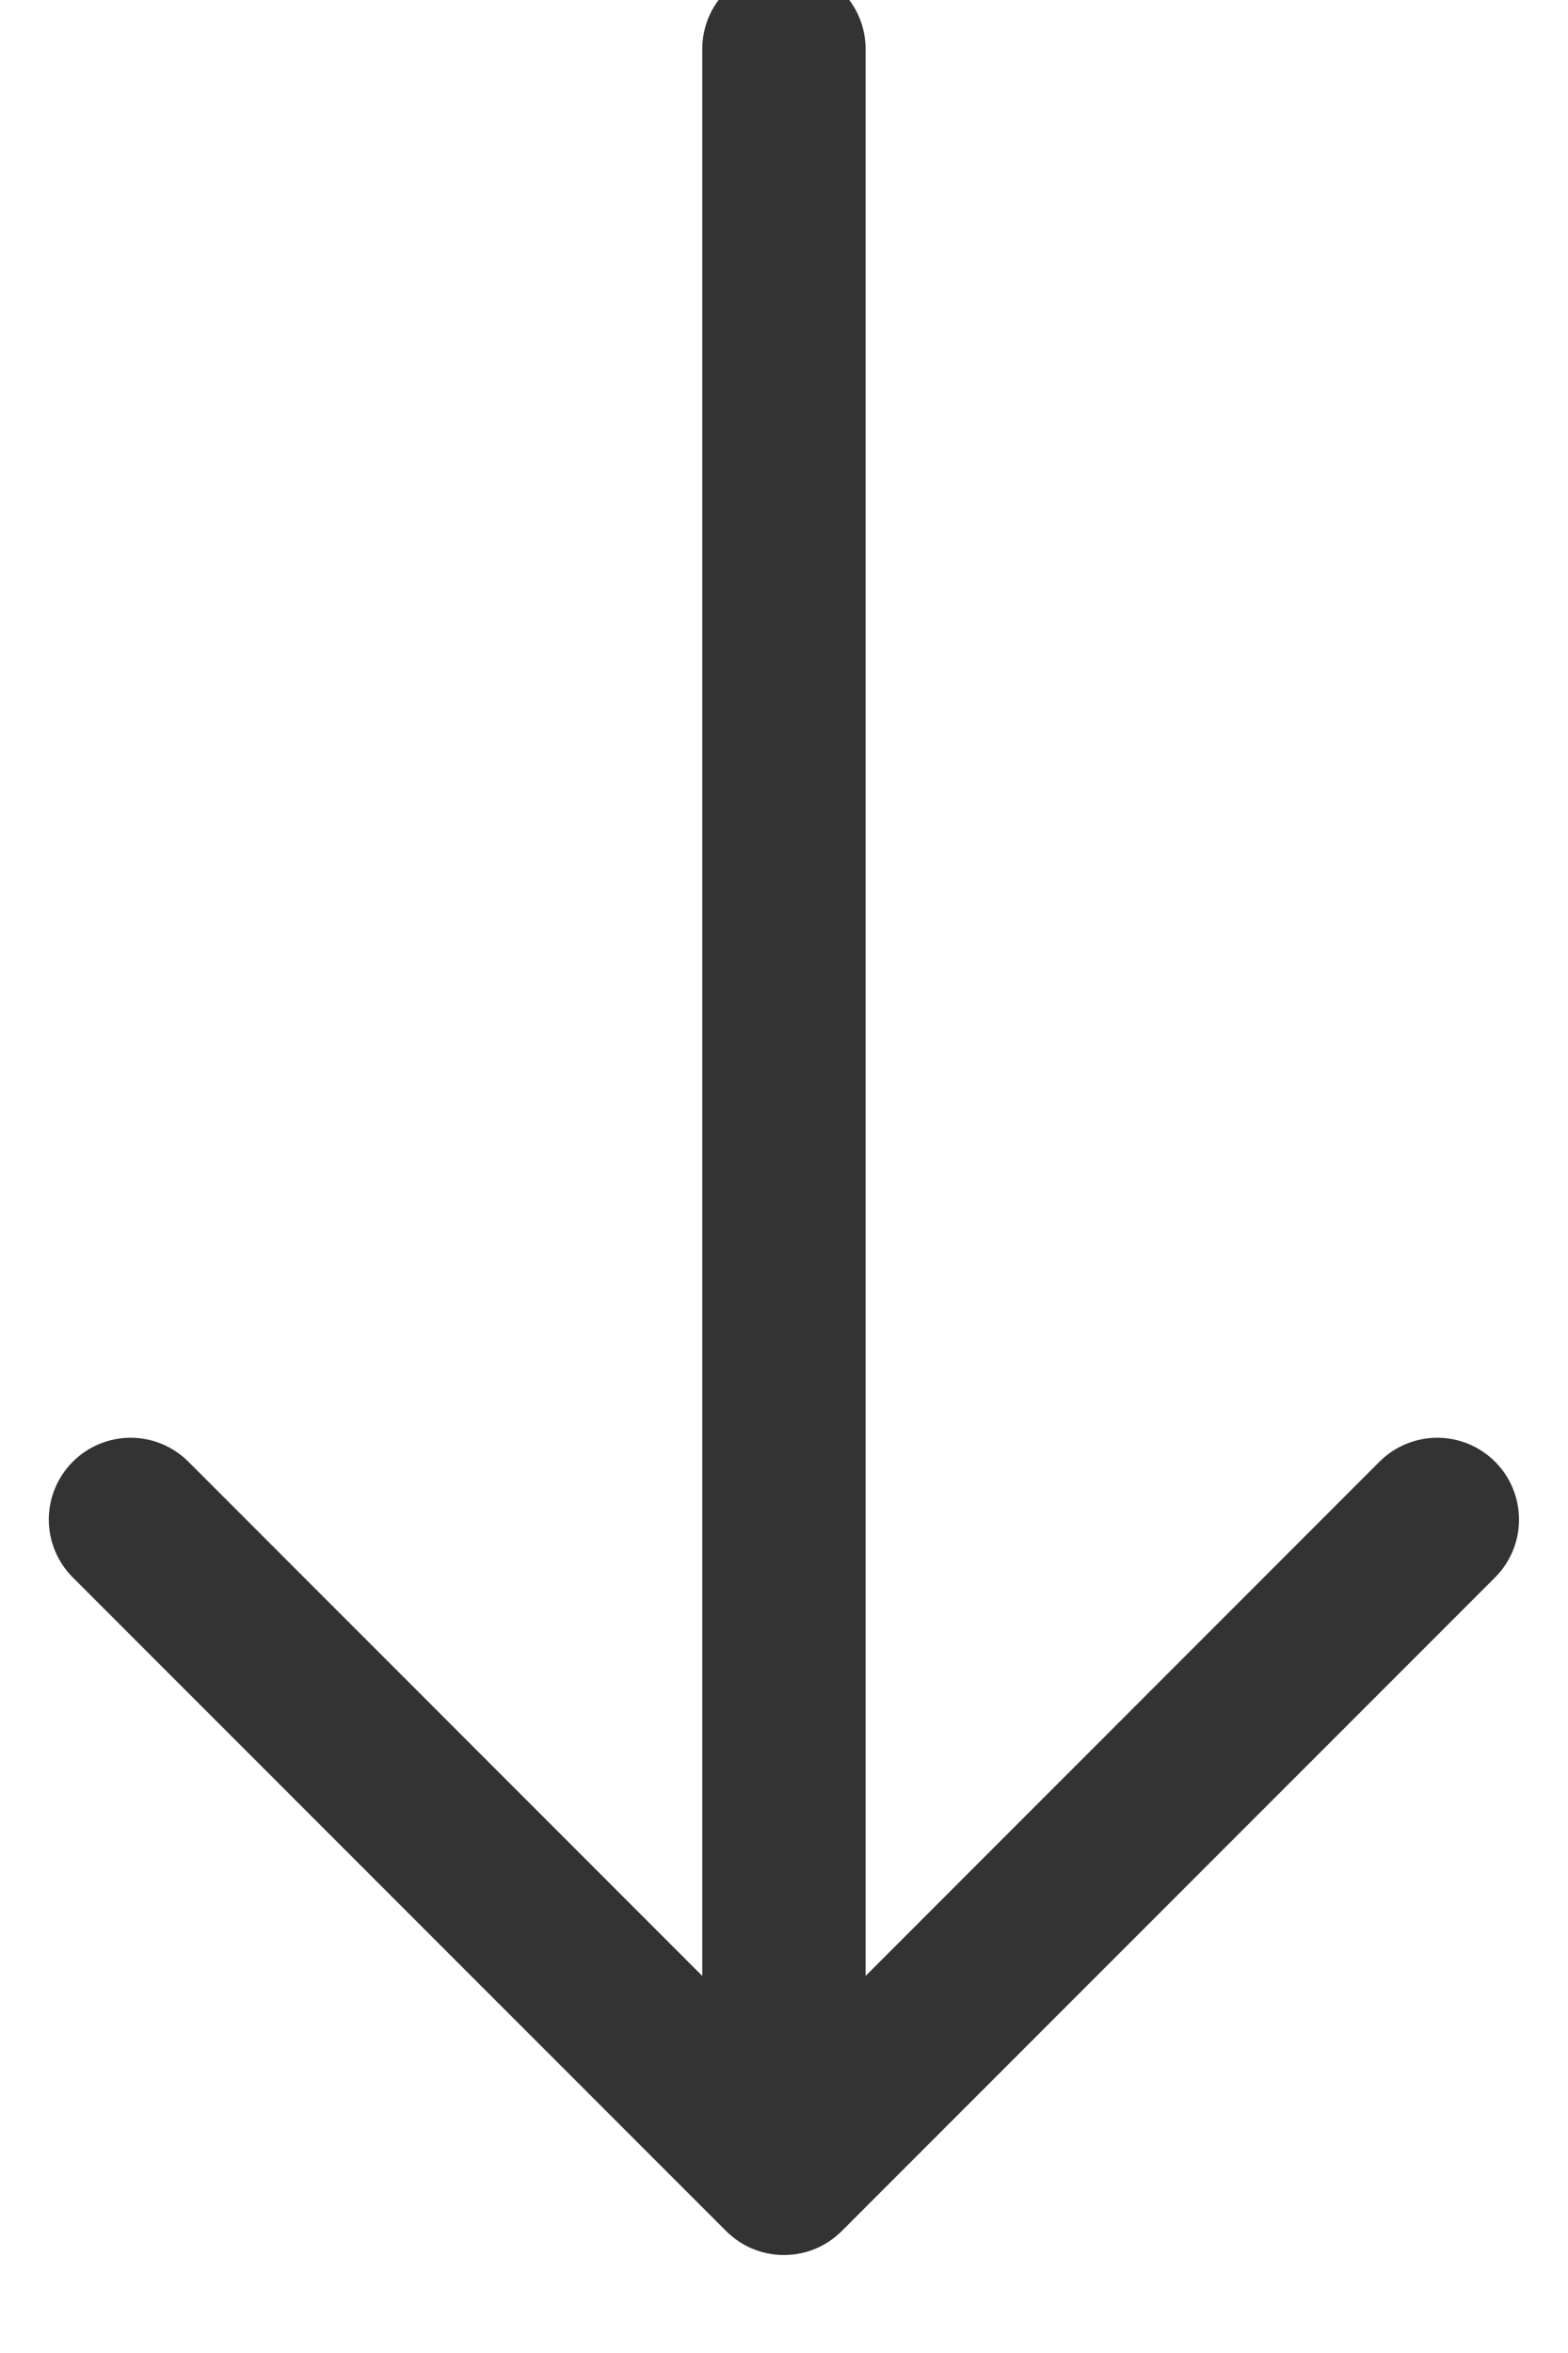 <svg width="24" height="36" viewBox="0 0 24 36" fill="none" xmlns="http://www.w3.org/2000/svg" xmlns:xlink="http://www.w3.org/1999/xlink">
<path d="M11.999,34.501C12.331,34.501 12.649,34.369 12.883,34.135C13.117,33.9 13.249,33.583 13.249,33.251L13.249,3.769L21.114,11.636C21.349,11.871 21.667,12.003 21.999,12.003C22.331,12.003 22.649,11.871 22.884,11.636C23.119,11.401 23.251,11.083 23.251,10.751C23.251,10.419 23.119,10.101 22.884,9.866L12.884,-0.134C12.768,-0.25 12.63,-0.343 12.478,-0.406C12.326,-0.469 12.164,-0.501 11.999,-0.501C11.835,-0.501 11.672,-0.469 11.52,-0.406C11.368,-0.343 11.23,-0.25 11.114,-0.134L1.114,9.866C0.998,9.982 0.906,10.12 0.843,10.272C0.78,10.424 0.748,10.587 0.748,10.751C0.748,11.083 0.879,11.401 1.114,11.636C1.349,11.871 1.667,12.003 1.999,12.003C2.331,12.003 2.649,11.871 2.884,11.636L10.749,3.769L10.749,33.251C10.749,33.583 10.881,33.9 11.115,34.135C11.35,34.369 11.668,34.501 11.999,34.501Z" clip-rule="evenodd" fill-rule="evenodd" transform="rotate(-180 11.999 17)" fill="#333333"/>
</svg>
